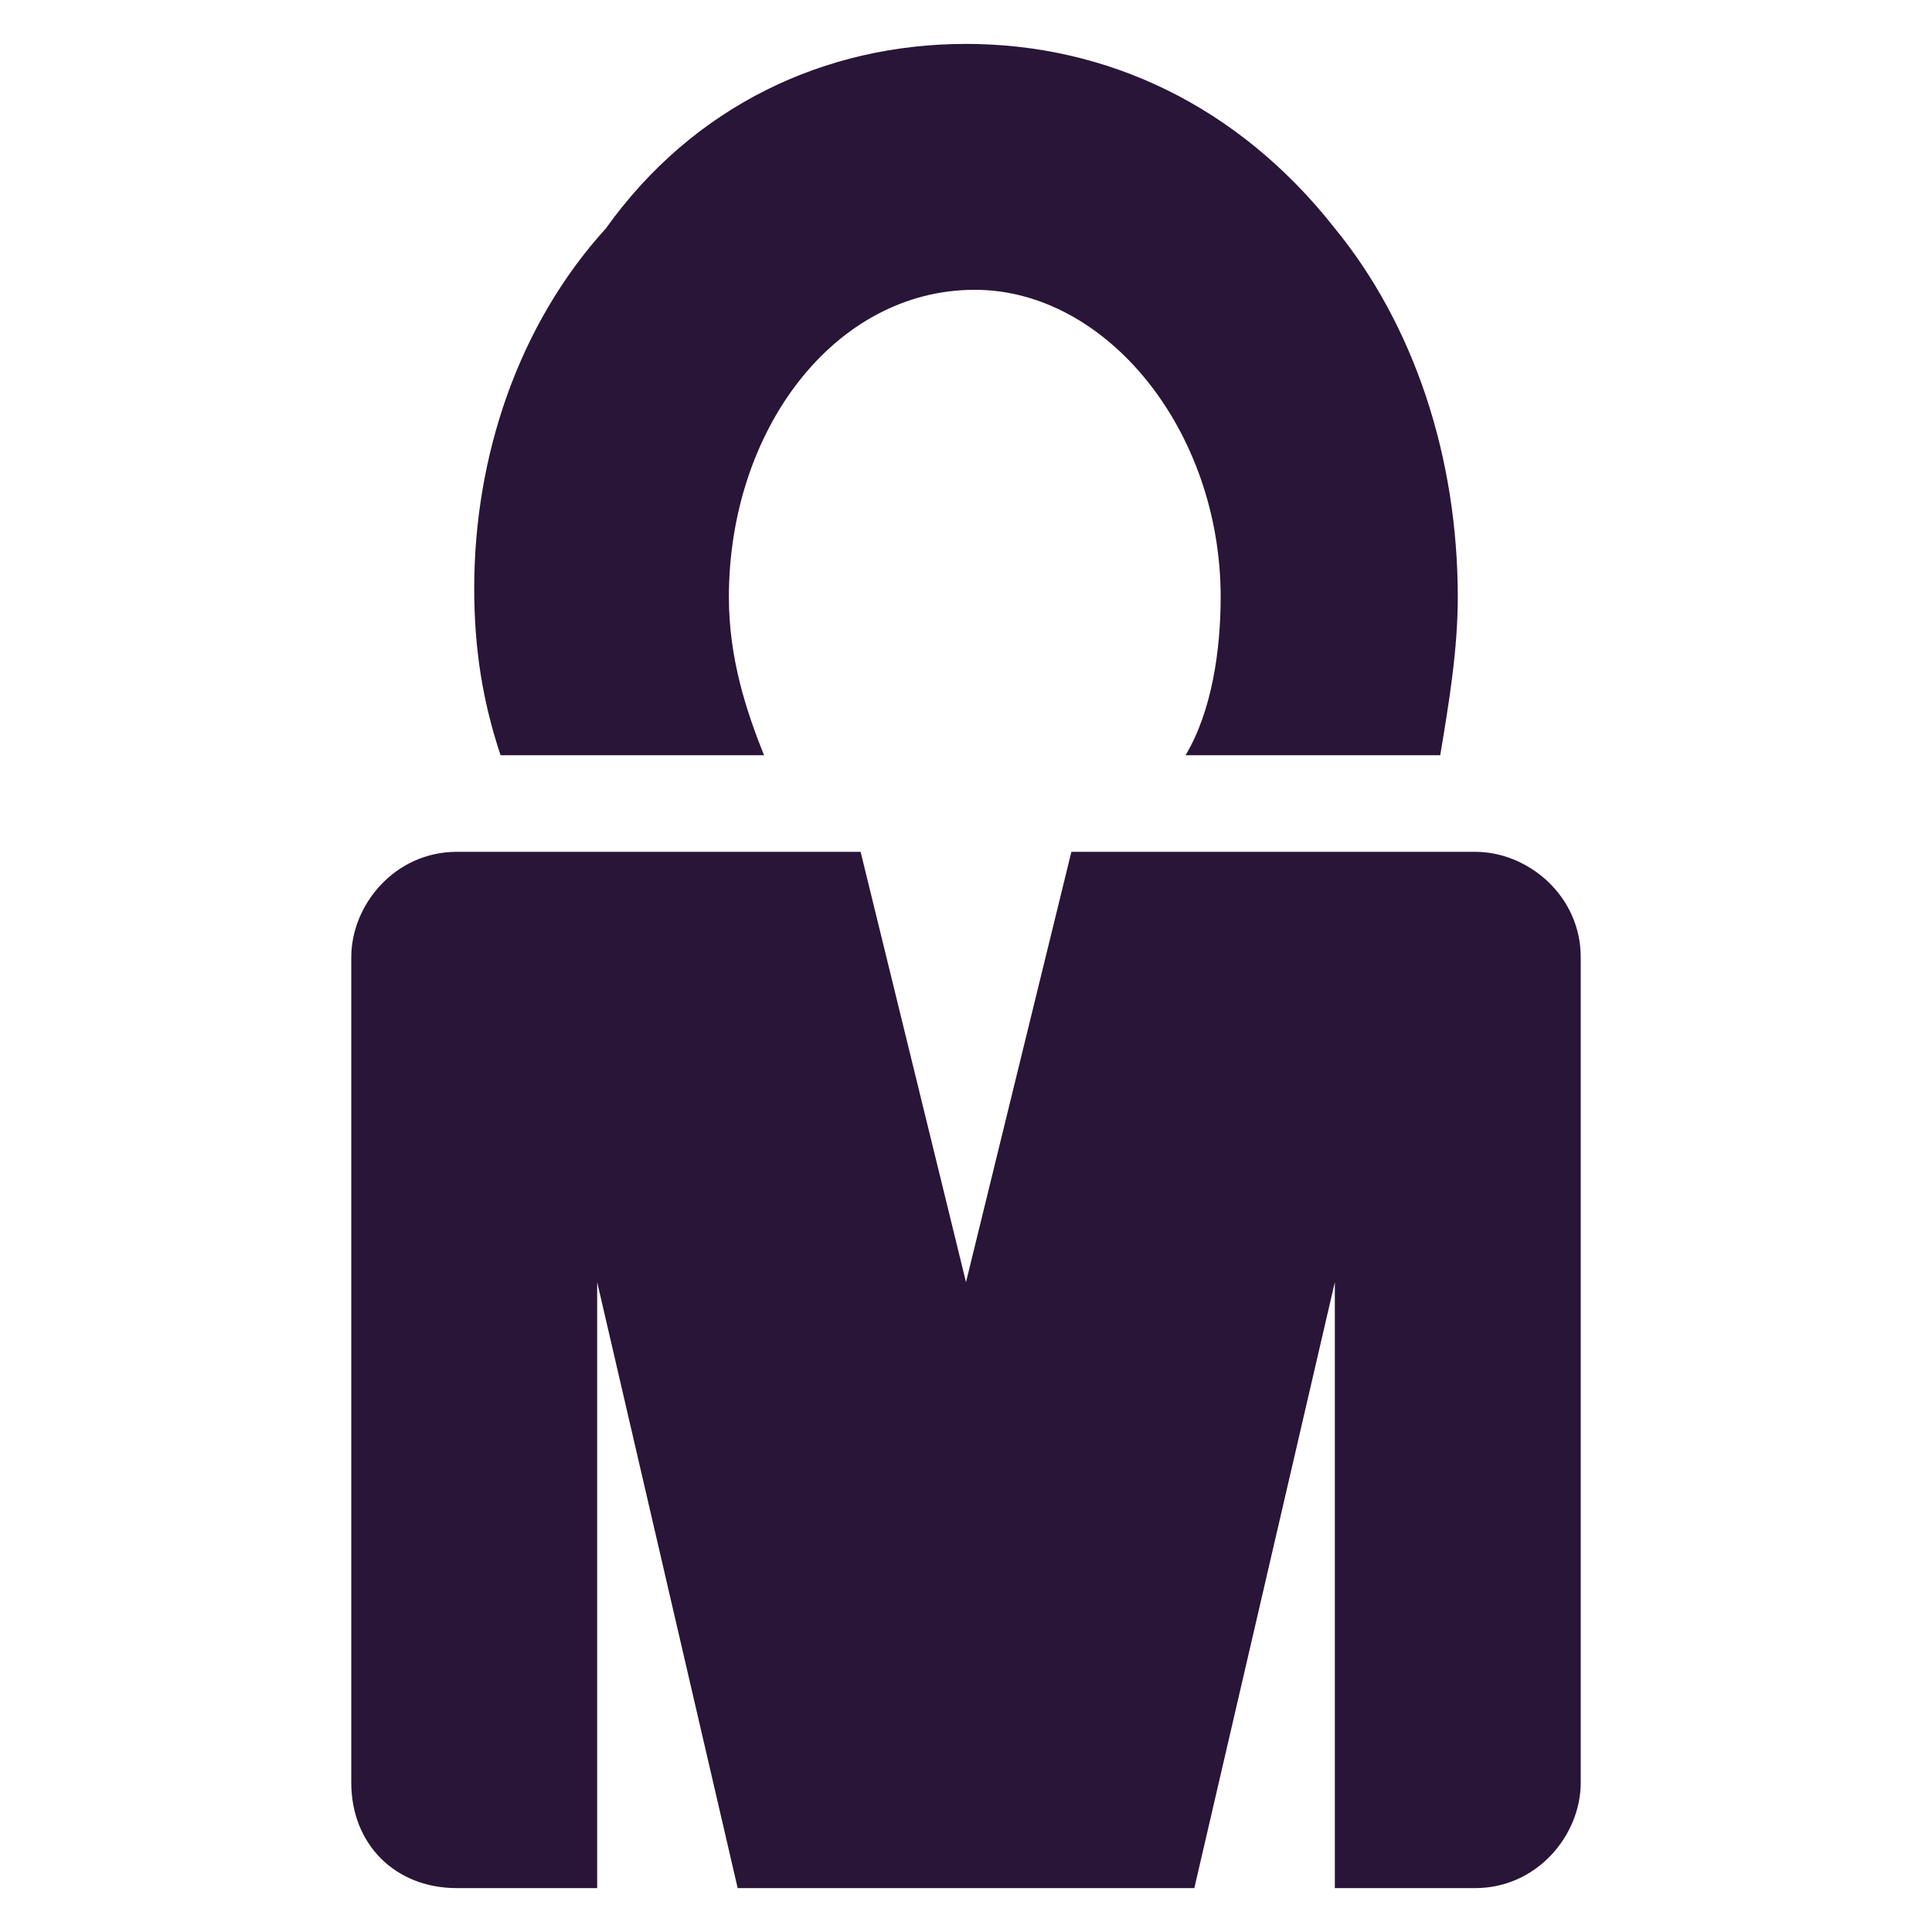 <?xml version="1.0" encoding="utf-8"?>
<!-- Generator: Adobe Illustrator 19.0.0, SVG Export Plug-In . SVG Version: 6.00 Build 0)  -->
<svg version="1.1" id="Layer_1" xmlns="http://www.w3.org/2000/svg" xmlns:xlink="http://www.w3.org/1999/xlink" x="0px" y="0px"
	 viewBox="0 0 22 22" style="enable-background:new 0 0 22 22;" xml:space="preserve">
<style type="text/css">
	.st0{fill:#291537;}
</style>
<path id="XMLID_1686_" class="st0" d="M6.9,2.6C7.9,1.2,9.4,0.5,11,0.5c1.6,0,3.1,0.7,4.2,2.1c0.9,1.1,1.4,2.6,1.4,4.2
	c0,0.6-0.1,1.2-0.2,1.8h-2.9c0.3-0.5,0.4-1.2,0.4-1.8c0-1.9-1.3-3.5-2.8-3.5c-1.6,0-2.8,1.6-2.8,3.5c0,0.7,0.2,1.3,0.4,1.8H5.7
	C5.5,8,5.4,7.4,5.4,6.7C5.4,5.2,5.9,3.7,6.9,2.6"/>
<path id="XMLID_1685_" class="st0" d="M18,20.3c0,0.6-0.5,1.2-1.2,1.2h-1.6v-6.9l-1.6,6.9H8.4l-1.6-6.9v6.9H5.2
	C4.5,21.5,4,21,4,20.3v-9.4c0-0.6,0.5-1.2,1.2-1.2h4.6l1.2,4.9h0l1.2-4.9h4.6c0.6,0,1.2,0.5,1.2,1.2V20.3z"/>
</svg>
